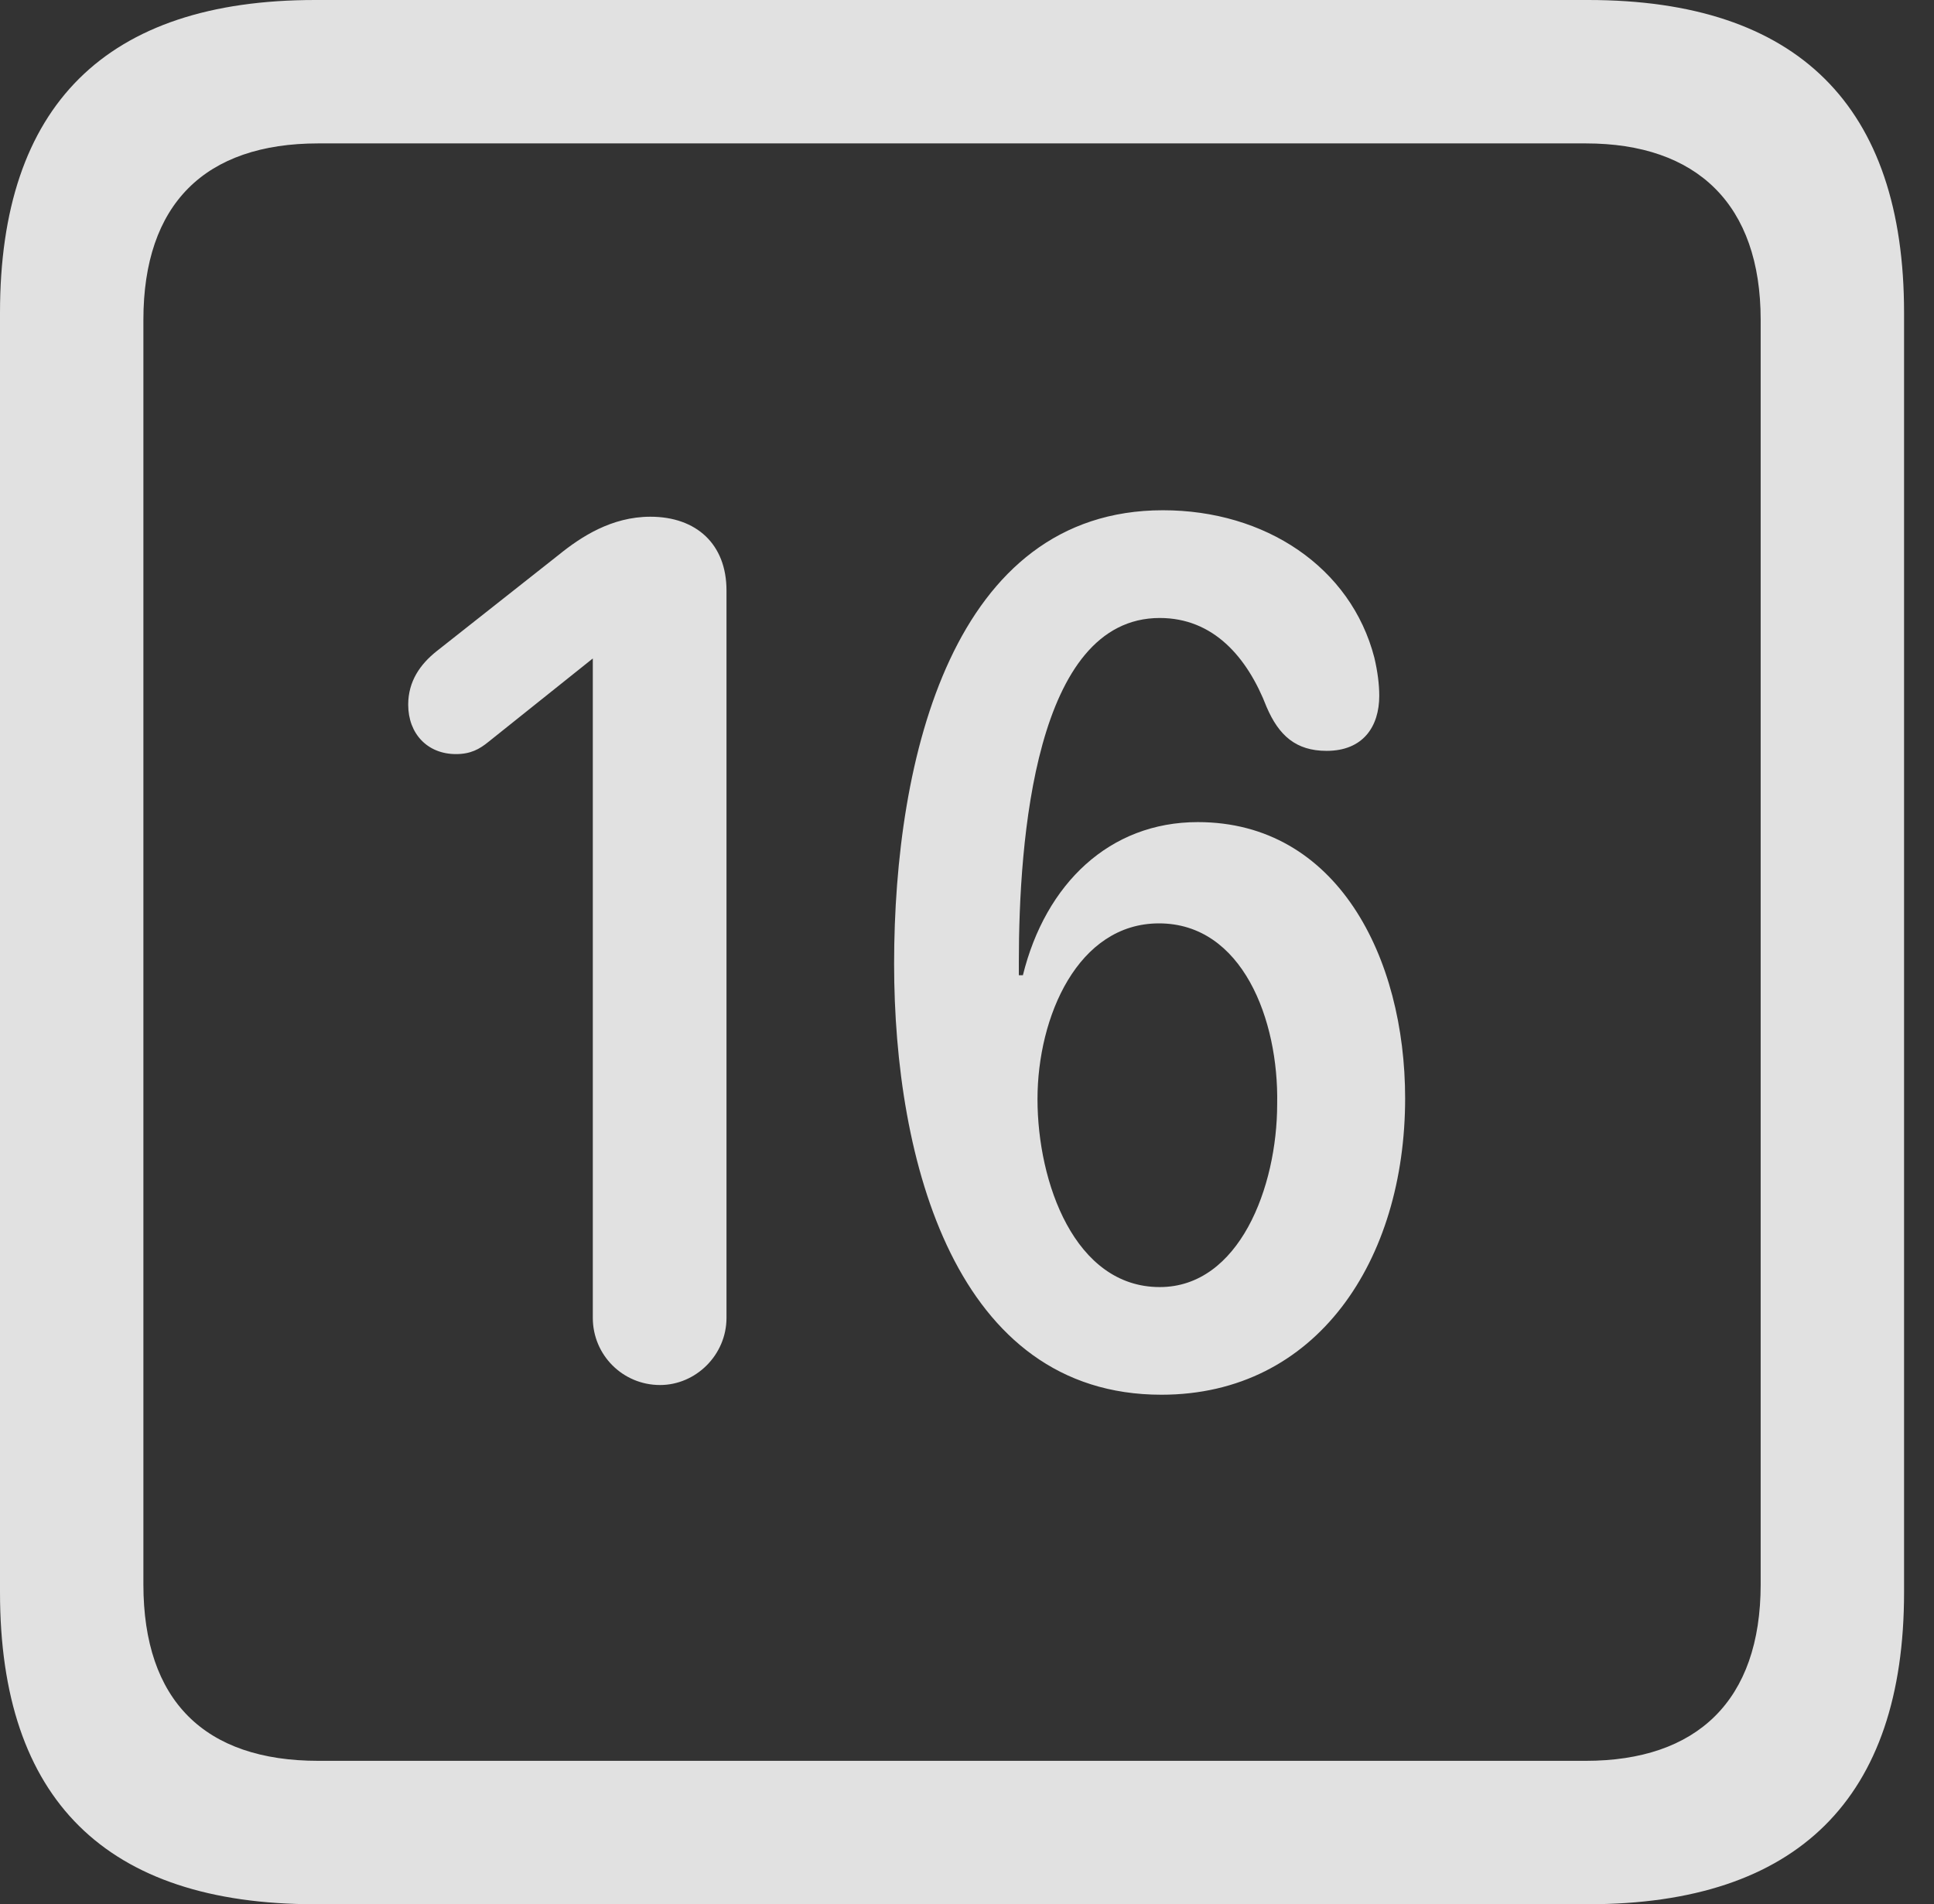 <?xml version="1.0" encoding="UTF-8"?>
<!--Generator: Apple Native CoreSVG 341-->
<!DOCTYPE svg
PUBLIC "-//W3C//DTD SVG 1.1//EN"
       "http://www.w3.org/Graphics/SVG/1.1/DTD/svg11.dtd">
<svg version="1.1" xmlns="http://www.w3.org/2000/svg" xmlns:xlink="http://www.w3.org/1999/xlink" viewBox="0 0 23.32 22.959">
 <rect x="0" y="0" width="23.32" height="22.959" fill="#333333" stroke="none"/>
 <g>
  <rect height="22.959" opacity="0" width="23.32" x="0" y="0"/>
  <path d="M3.799 22.959L19.15 22.959C21.68 22.959 22.959 21.68 22.959 19.199L22.959 3.77C22.959 1.279 21.68 0 19.15 0L3.799 0C1.279 0 0 1.27 0 3.77L0 19.199C0 21.699 1.279 22.959 3.799 22.959ZM3.838 21.23C2.471 21.23 1.729 20.508 1.729 19.102L1.729 3.857C1.729 2.461 2.471 1.729 3.838 1.729L19.121 1.729C20.459 1.729 21.23 2.461 21.23 3.857L21.23 19.102C21.23 20.508 20.459 21.23 19.121 21.23Z" fill="white" fill-opacity="0.85"/>
  <path d="M7.959 16.699C8.389 16.699 8.76 16.338 8.76 15.889L8.76 7.119C8.76 6.562 8.398 6.23 7.842 6.23C7.373 6.23 7.002 6.475 6.738 6.689L5.264 7.852C5.068 8.008 4.922 8.213 4.922 8.496C4.922 8.848 5.156 9.092 5.498 9.092C5.674 9.092 5.781 9.033 5.889 8.945L7.148 7.939L7.148 15.889C7.148 16.338 7.51 16.699 7.959 16.699ZM14.004 16.816C15.879 16.816 16.943 15.195 16.943 13.242C16.943 11.543 16.123 9.912 14.443 9.912C13.379 9.912 12.607 10.654 12.334 11.758L12.285 11.758C12.285 11.709 12.285 11.65 12.285 11.602C12.285 10.127 12.48 7.451 13.984 7.451C14.629 7.451 15.039 7.92 15.273 8.525C15.42 8.867 15.625 9.053 15.996 9.053C16.436 9.053 16.631 8.76 16.631 8.389C16.631 8.252 16.611 8.096 16.572 7.93C16.289 6.836 15.254 6.152 14.023 6.152C11.494 6.152 10.781 9.131 10.781 11.621C10.781 13.994 11.523 16.816 14.004 16.816ZM13.984 15.518C12.959 15.518 12.51 14.258 12.51 13.252C12.51 12.256 12.998 11.133 13.975 11.133C14.98 11.133 15.42 12.295 15.4 13.31C15.4 14.316 14.941 15.518 13.984 15.518Z" fill="white" fill-opacity="0.85"/>
 </g>
</svg>
